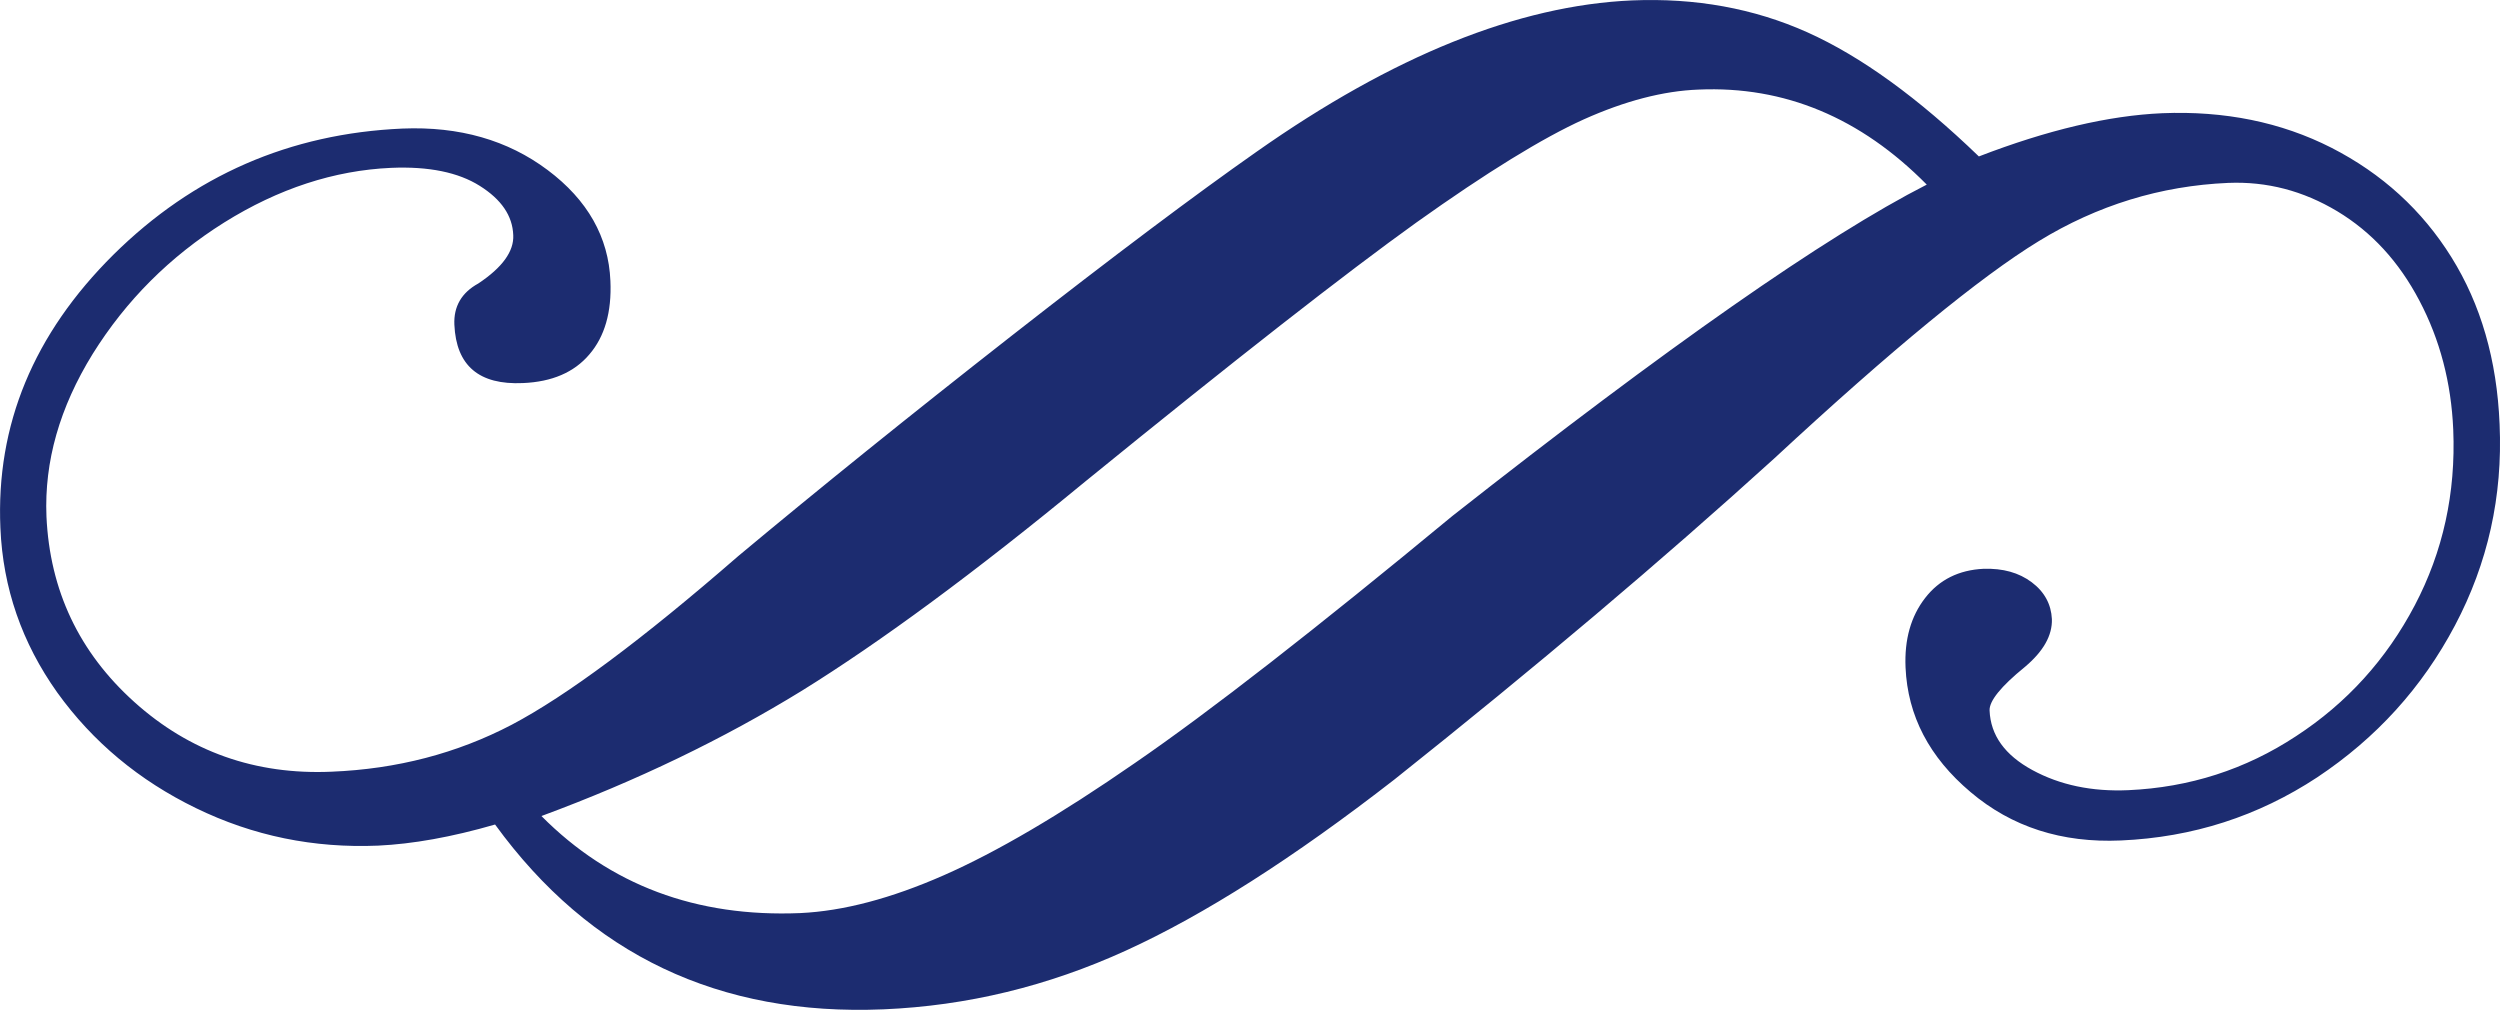 <svg version="1.1" id="图层_1" x="0px" y="0px" width="24.754px" height="9.999px" viewBox="0 0 24.754 9.999" enable-background="new 0 0 24.754 9.999" xml:space="preserve" xmlns="http://www.w3.org/2000/svg" xmlns:xlink="http://www.w3.org/1999/xlink" xmlns:xml="http://www.w3.org/XML/1998/namespace">
  <path fill="#1C2C70" d="M24.273,2.547c-0.291-0.467-0.688-0.828-1.188-1.084c-0.499-0.254-1.059-0.367-1.675-0.342
	c-0.53,0.023-1.137,0.166-1.816,0.428c-0.601-0.58-1.166-0.99-1.698-1.229c-0.531-0.238-1.11-0.342-1.736-0.316
	c-1.126,0.049-2.366,0.547-3.72,1.5c-0.599,0.42-1.406,1.025-2.42,1.818C9.004,4.117,8.101,4.846,7.31,5.506
	c-0.954,0.83-1.702,1.385-2.243,1.67C4.526,7.459,3.93,7.615,3.283,7.641C2.529,7.674,1.877,7.443,1.33,6.951
	S0.493,5.846,0.46,5.113C0.438,4.57,0.59,4.035,0.918,3.504C1.248,2.975,1.681,2.541,2.22,2.203c0.538-0.336,1.09-0.516,1.653-0.541
	C4.246,1.646,4.539,1.707,4.75,1.84c0.215,0.135,0.325,0.297,0.332,0.488c0.008,0.16-0.107,0.32-0.346,0.479
	C4.57,2.898,4.491,3.035,4.499,3.215c0.018,0.406,0.244,0.598,0.679,0.578C5.464,3.781,5.684,3.688,5.835,3.51
	c0.152-0.176,0.223-0.42,0.209-0.729C6.026,2.348,5.818,1.98,5.423,1.684C5.027,1.387,4.548,1.25,3.985,1.273
	C2.869,1.322,1.916,1.738,1.124,2.521c-0.791,0.785-1.165,1.686-1.12,2.707c0.025,0.594,0.213,1.137,0.563,1.629
	c0.351,0.488,0.81,0.871,1.374,1.145C2.506,8.277,3.107,8.4,3.745,8.373c0.34-0.016,0.726-0.084,1.157-0.209
	c0.938,1.291,2.22,1.898,3.846,1.83c0.828-0.035,1.628-0.229,2.401-0.582c0.772-0.352,1.657-0.916,2.657-1.693
	c1.399-1.113,2.652-2.172,3.76-3.178c1.167-1.082,2.041-1.799,2.622-2.154c0.58-0.355,1.205-0.547,1.874-0.576
	c0.383-0.016,0.743,0.078,1.081,0.281c0.34,0.205,0.61,0.498,0.813,0.885c0.203,0.385,0.315,0.811,0.335,1.277
	c0.026,0.627-0.101,1.207-0.381,1.74s-0.672,0.967-1.175,1.295c-0.501,0.33-1.056,0.508-1.661,0.535
	c-0.36,0.016-0.678-0.051-0.95-0.199s-0.414-0.344-0.424-0.59c-0.004-0.094,0.112-0.238,0.348-0.43
	c0.186-0.156,0.274-0.314,0.269-0.475c-0.007-0.146-0.073-0.27-0.2-0.365s-0.284-0.139-0.477-0.133
	c-0.244,0.012-0.437,0.107-0.578,0.289s-0.206,0.41-0.194,0.688c0.021,0.479,0.235,0.889,0.644,1.234
	C19.919,8.188,20.415,8.348,21,8.322c0.712-0.031,1.359-0.24,1.944-0.625c0.585-0.389,1.039-0.889,1.364-1.504
	s0.474-1.279,0.442-1.992C24.724,3.564,24.564,3.014,24.273,2.547z M14.381,5.109c-1.356,1.121-2.404,1.938-3.145,2.447
	c-0.739,0.512-1.369,0.881-1.892,1.111S8.349,9.021,7.924,9.041C6.894,9.084,6.04,8.764,5.361,8.08
	c0.942-0.348,1.804-0.764,2.581-1.242c0.777-0.482,1.711-1.17,2.801-2.068c1.491-1.213,2.586-2.068,3.283-2.568
	c0.696-0.496,1.249-0.836,1.656-1.02C16.088,1,16.468,0.9,16.819,0.887c0.85-0.037,1.603,0.277,2.259,0.941
	C18.078,2.338,16.512,3.432,14.381,5.109z" class="color c1"/>
</svg>